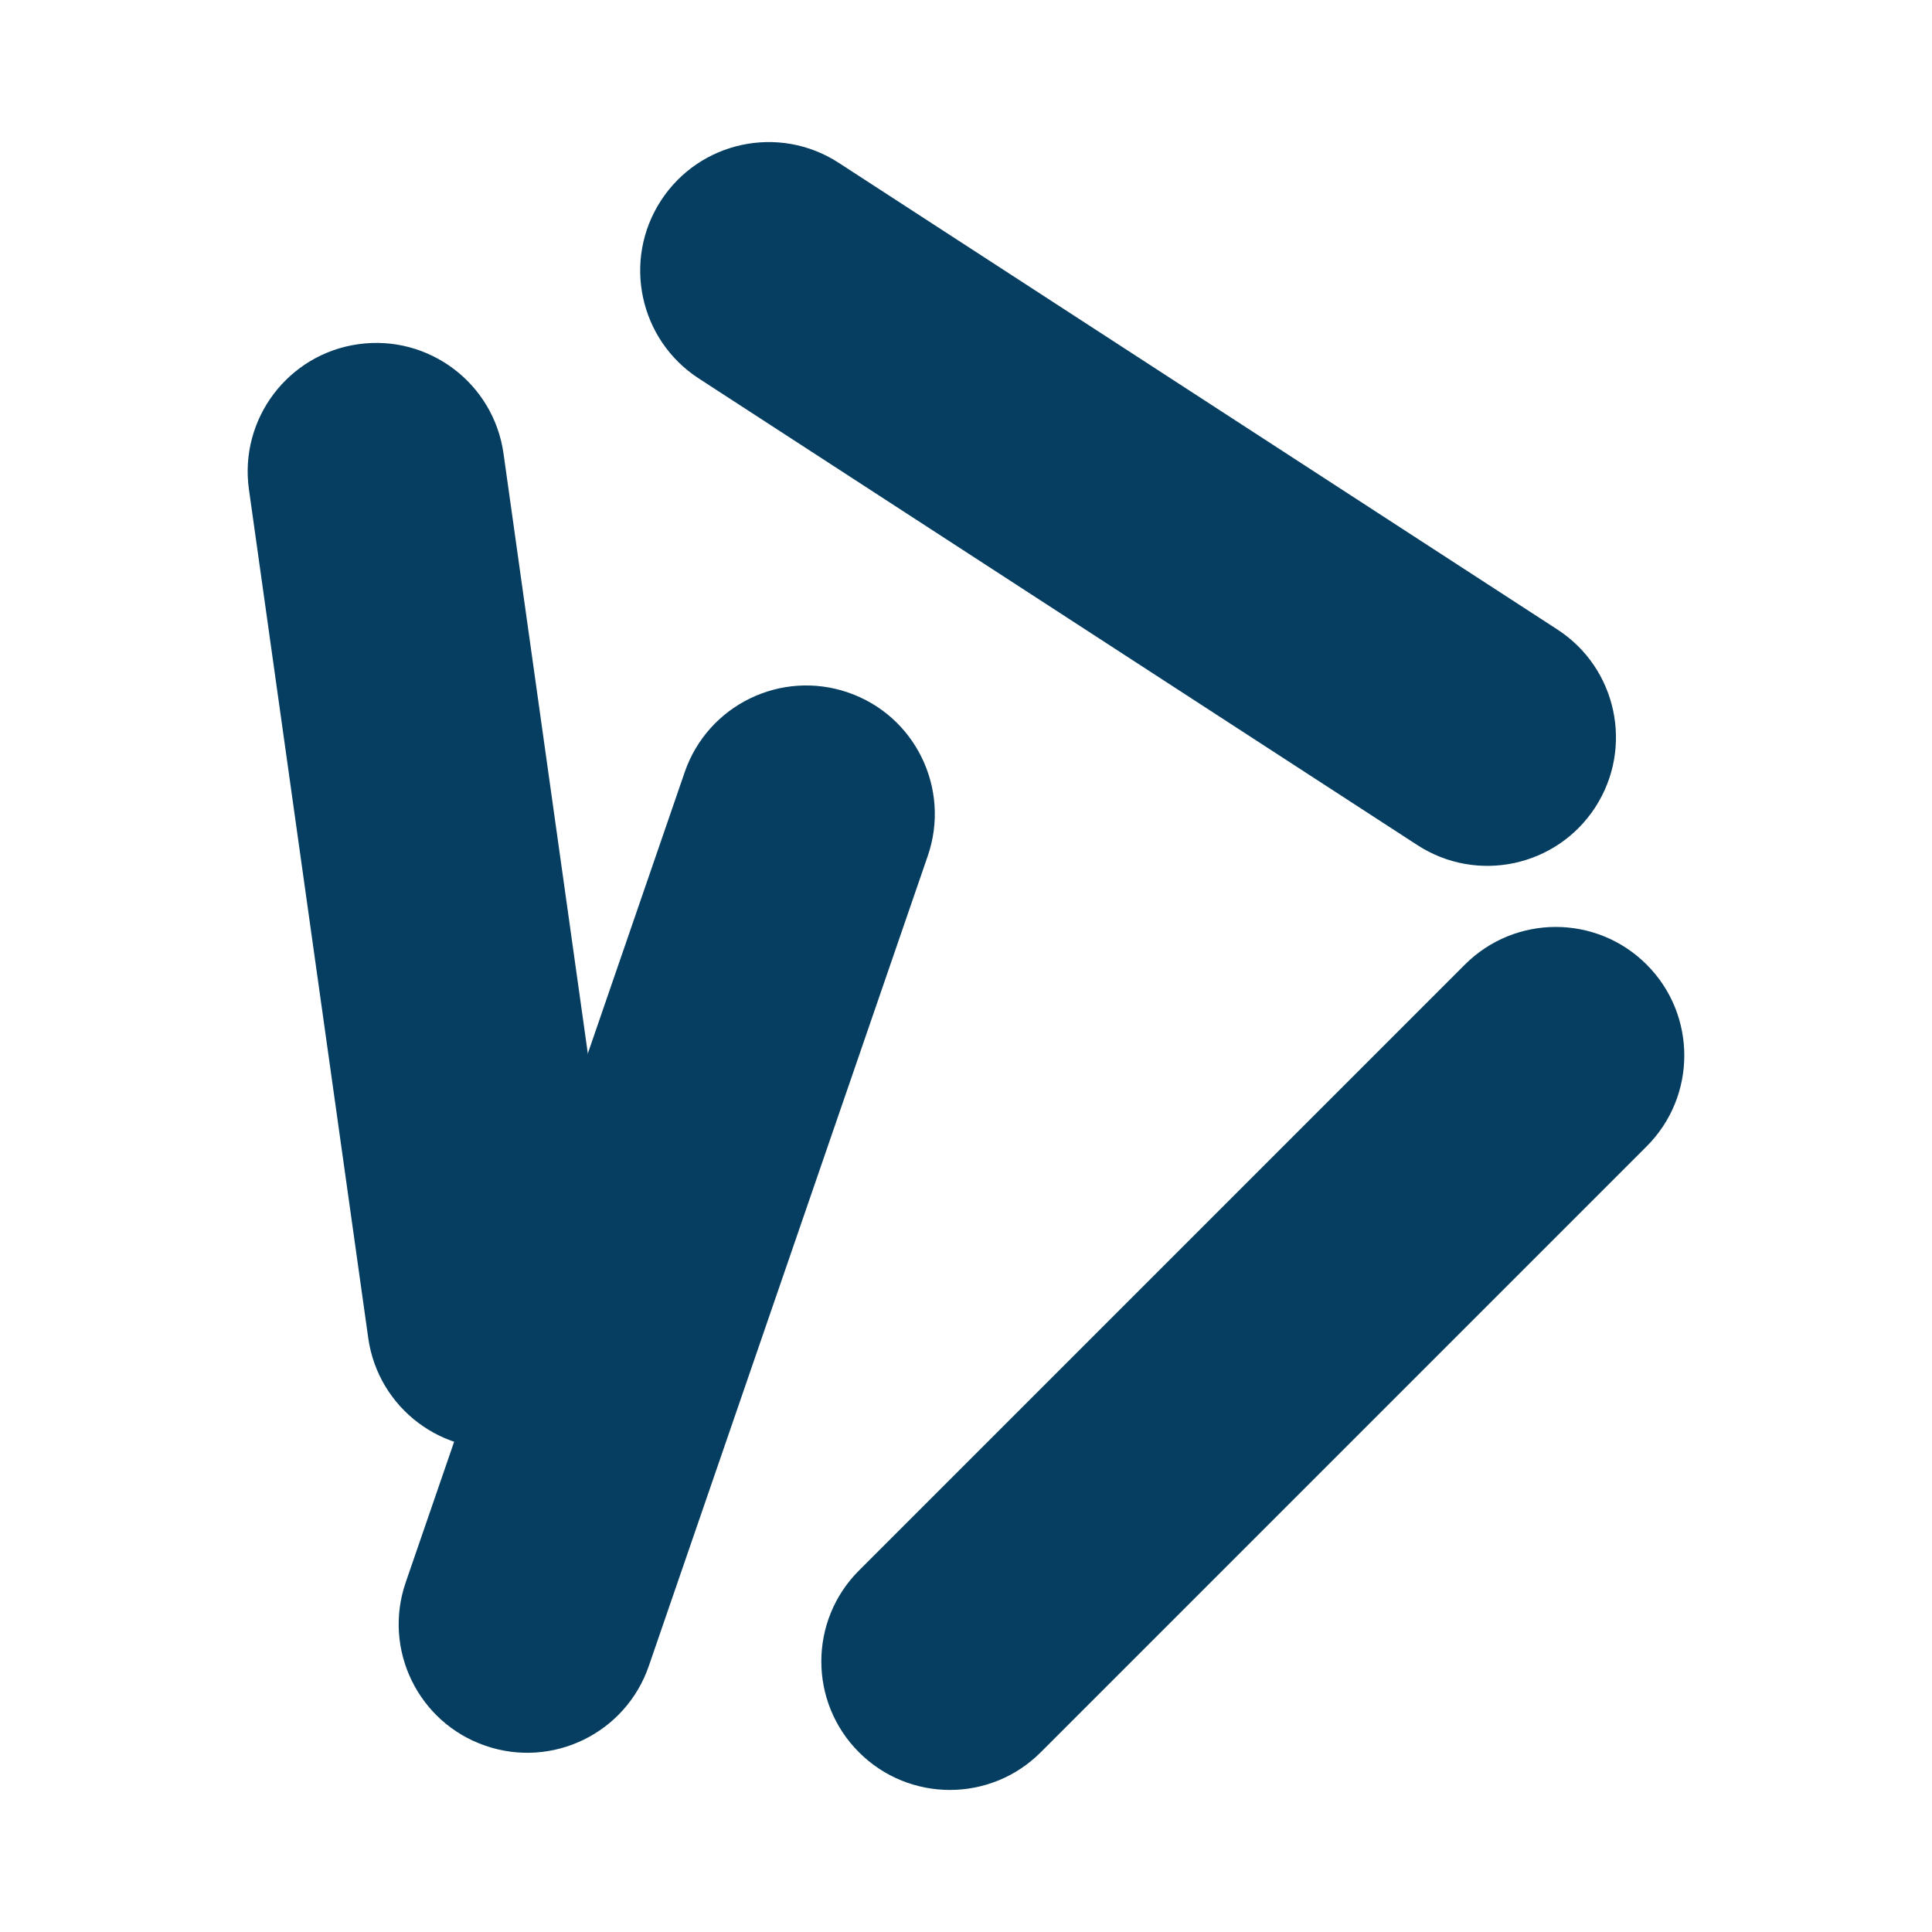 <?xml version="1.0" encoding="UTF-8"?>
<!DOCTYPE svg PUBLIC "-//W3C//DTD SVG 1.1//EN" "http://www.w3.org/Graphics/SVG/1.1/DTD/svg11.dtd">
<svg version="1.1" xmlns="http://www.w3.org/2000/svg" xmlns:xlink="http://www.w3.org/1999/xlink" x="0" y="0" width="32" height="32" viewBox="0, 0, 32, 32">
  <g id="Layer_1">
    <g>
      <path d="M5.935,5.701 L5.935,5.701 C7.1,5.537 8.176,6.348 8.34,7.513 L10.315,21.568 C10.479,22.732 9.668,23.808 8.503,23.972 L8.503,23.972 C7.339,24.136 6.262,23.325 6.099,22.16 L4.123,8.105 C3.96,6.941 4.771,5.864 5.935,5.701 z" fill="#053E60"/>
      <path d="M14.047,11.47 L14.047,11.47 C15.159,11.852 15.75,13.064 15.367,14.176 L10.746,27.595 C10.363,28.707 9.152,29.298 8.04,28.915 L8.04,28.915 C6.928,28.533 6.337,27.321 6.72,26.209 L11.341,12.789 C11.724,11.678 12.935,11.087 14.047,11.47 z" fill="#053E60"/>
      <path d="M27.274,15.977 L27.274,15.977 C28.105,16.808 28.105,18.156 27.274,18.987 L17.238,29.023 C16.407,29.855 15.059,29.855 14.227,29.023 L14.227,29.023 C13.396,28.192 13.396,26.844 14.227,26.013 L24.263,15.977 C25.095,15.145 26.443,15.145 27.274,15.977 z" fill="#053E60"/>
      <path d="M10.947,3.323 L10.947,3.323 C11.588,2.337 12.906,2.056 13.892,2.697 L25.796,10.427 C26.782,11.067 27.062,12.386 26.422,13.372 L26.422,13.372 C25.781,14.358 24.463,14.638 23.477,13.998 L11.573,6.268 C10.587,5.627 10.307,4.309 10.947,3.323 z" fill="#053E60"/>
    </g>
  </g>
</svg>
